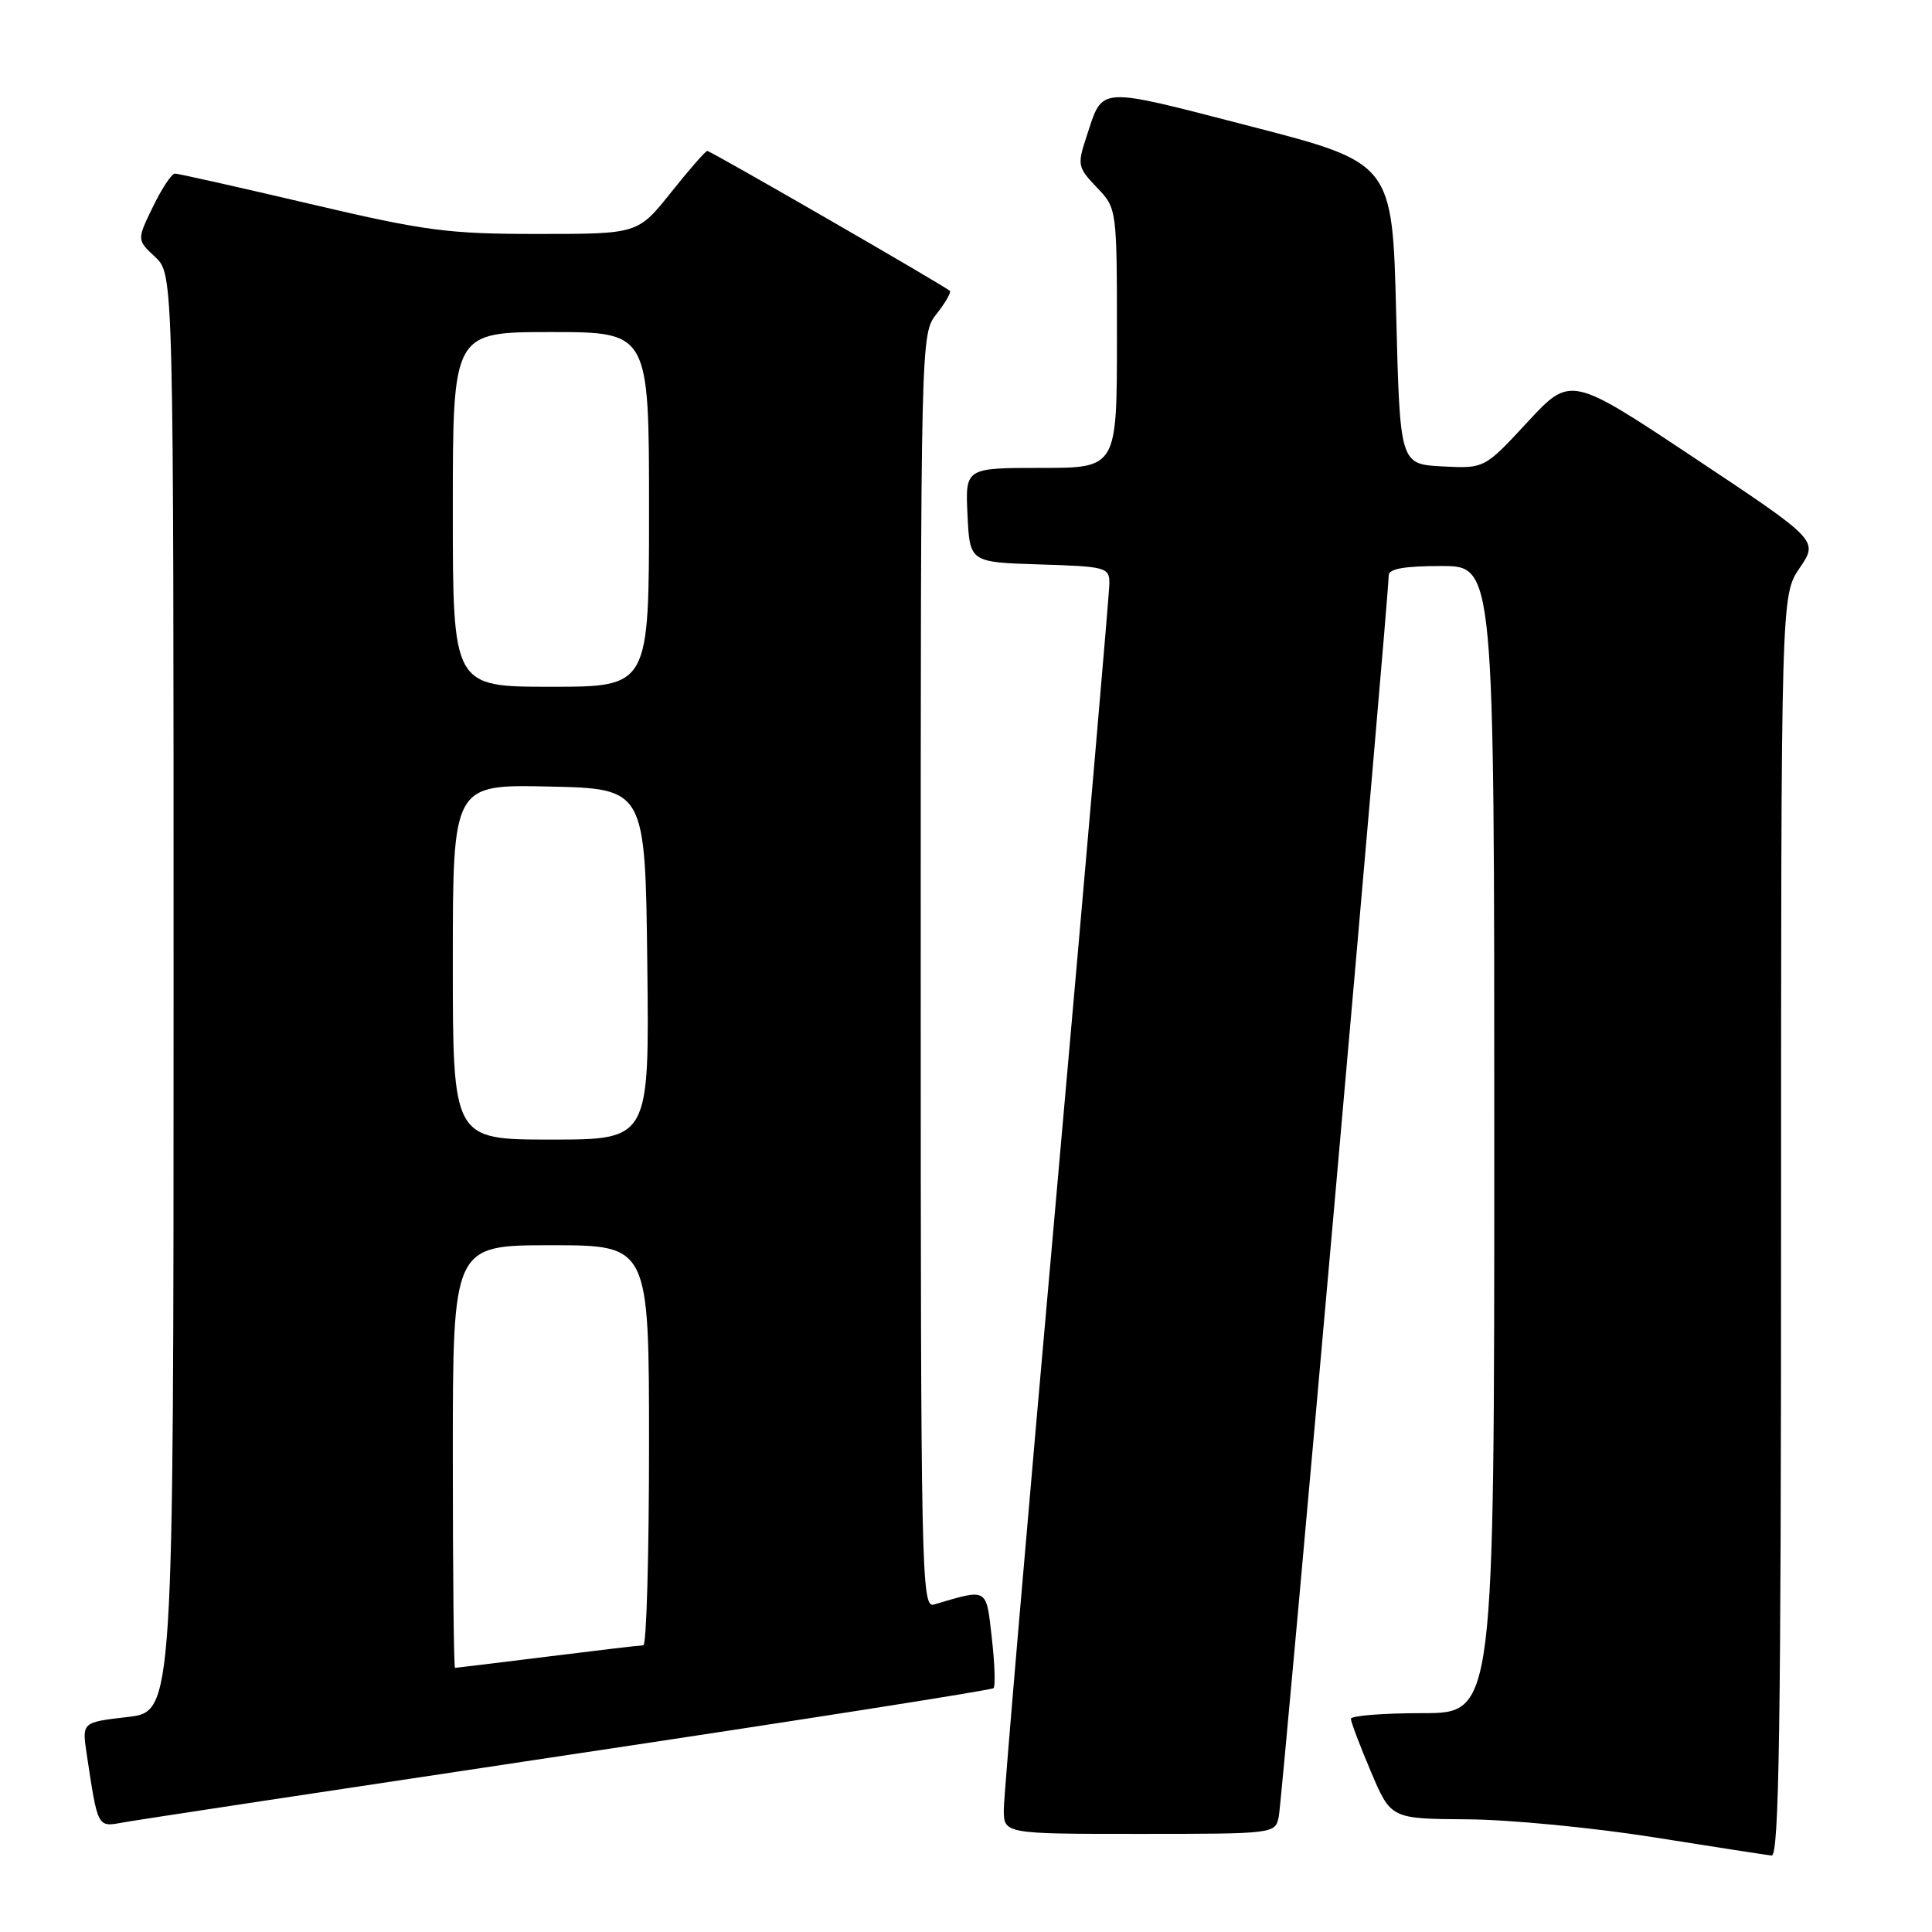 <?xml version="1.0" encoding="UTF-8" standalone="no"?>
<!DOCTYPE svg PUBLIC "-//W3C//DTD SVG 1.1//EN" "http://www.w3.org/Graphics/SVG/1.1/DTD/svg11.dtd" >
<svg xmlns="http://www.w3.org/2000/svg" xmlns:xlink="http://www.w3.org/1999/xlink" version="1.1" viewBox="0 0 256 256">
 <g >
 <path fill="currentColor"
d=" M 236.00 162.45 C 236.00 78.89 236.00 78.89 238.47 75.25 C 240.95 71.61 240.95 71.61 224.53 60.69 C 208.11 49.77 208.11 49.77 202.40 55.93 C 196.70 62.09 196.70 62.09 191.10 61.80 C 185.50 61.50 185.50 61.50 185.00 41.54 C 184.50 21.59 184.50 21.59 165.61 16.71 C 145.09 11.42 146.20 11.35 143.96 18.13 C 142.73 21.85 142.80 22.18 145.33 24.83 C 148.00 27.61 148.00 27.61 148.00 44.80 C 148.00 62.00 148.00 62.00 137.95 62.00 C 127.90 62.00 127.90 62.00 128.20 68.25 C 128.50 74.50 128.50 74.50 137.75 74.79 C 146.54 75.06 147.00 75.18 147.00 77.29 C 147.00 78.50 143.85 114.83 140.01 158.00 C 136.16 201.18 133.01 237.96 133.01 239.75 C 133.00 243.00 133.00 243.00 150.98 243.00 C 168.82 243.00 168.97 242.98 169.44 240.75 C 169.88 238.66 184.02 79.00 184.01 76.25 C 184.00 75.37 186.06 75.00 191.00 75.00 C 198.00 75.00 198.00 75.00 198.00 151.00 C 198.00 227.00 198.00 227.00 188.50 227.00 C 183.28 227.00 179.00 227.34 179.00 227.75 C 179.00 228.16 180.19 231.31 181.65 234.75 C 184.30 241.00 184.30 241.00 194.40 241.07 C 199.96 241.10 211.03 242.17 219.00 243.43 C 226.97 244.70 234.06 245.79 234.75 245.87 C 235.74 245.97 236.00 228.69 236.00 162.45 Z  M 75.33 232.53 C 106.04 227.93 131.38 223.95 131.65 223.69 C 131.91 223.42 131.81 220.43 131.42 217.03 C 130.66 210.31 130.95 210.48 123.75 212.61 C 122.09 213.11 122.00 208.65 122.00 128.70 C 122.00 44.27 122.00 44.27 124.11 41.58 C 125.28 40.10 126.06 38.73 125.86 38.54 C 125.23 37.92 94.17 20.00 93.72 20.00 C 93.49 20.00 91.32 22.47 88.91 25.50 C 84.52 31.00 84.52 31.00 71.28 31.00 C 59.34 31.00 56.37 30.61 41.00 27.00 C 31.63 24.80 23.61 23.00 23.18 23.00 C 22.75 23.00 21.44 24.97 20.27 27.39 C 18.13 31.78 18.13 31.78 20.57 34.06 C 23.00 36.35 23.00 36.35 23.00 131.58 C 23.00 226.80 23.00 226.80 16.93 227.51 C 10.86 228.21 10.86 228.21 11.48 232.36 C 12.98 242.31 12.88 242.11 16.34 241.48 C 18.08 241.16 44.63 237.14 75.33 232.53 Z  M 60.00 193.00 C 60.00 165.00 60.00 165.00 73.00 165.00 C 86.00 165.00 86.00 165.00 86.00 191.50 C 86.00 206.07 85.66 218.00 85.25 218.01 C 84.84 218.01 79.12 218.69 72.54 219.51 C 65.96 220.33 60.45 221.00 60.29 221.00 C 60.13 221.00 60.00 208.40 60.00 193.00 Z  M 60.00 127.47 C 60.00 103.94 60.00 103.94 72.75 104.22 C 85.50 104.50 85.50 104.50 85.77 127.75 C 86.04 151.00 86.04 151.00 73.02 151.00 C 60.00 151.00 60.00 151.00 60.00 127.47 Z  M 60.00 67.50 C 60.00 44.00 60.00 44.00 73.00 44.00 C 86.00 44.00 86.00 44.00 86.00 67.50 C 86.00 91.00 86.00 91.00 73.00 91.00 C 60.00 91.00 60.00 91.00 60.00 67.50 Z "/>
</g>
</svg>